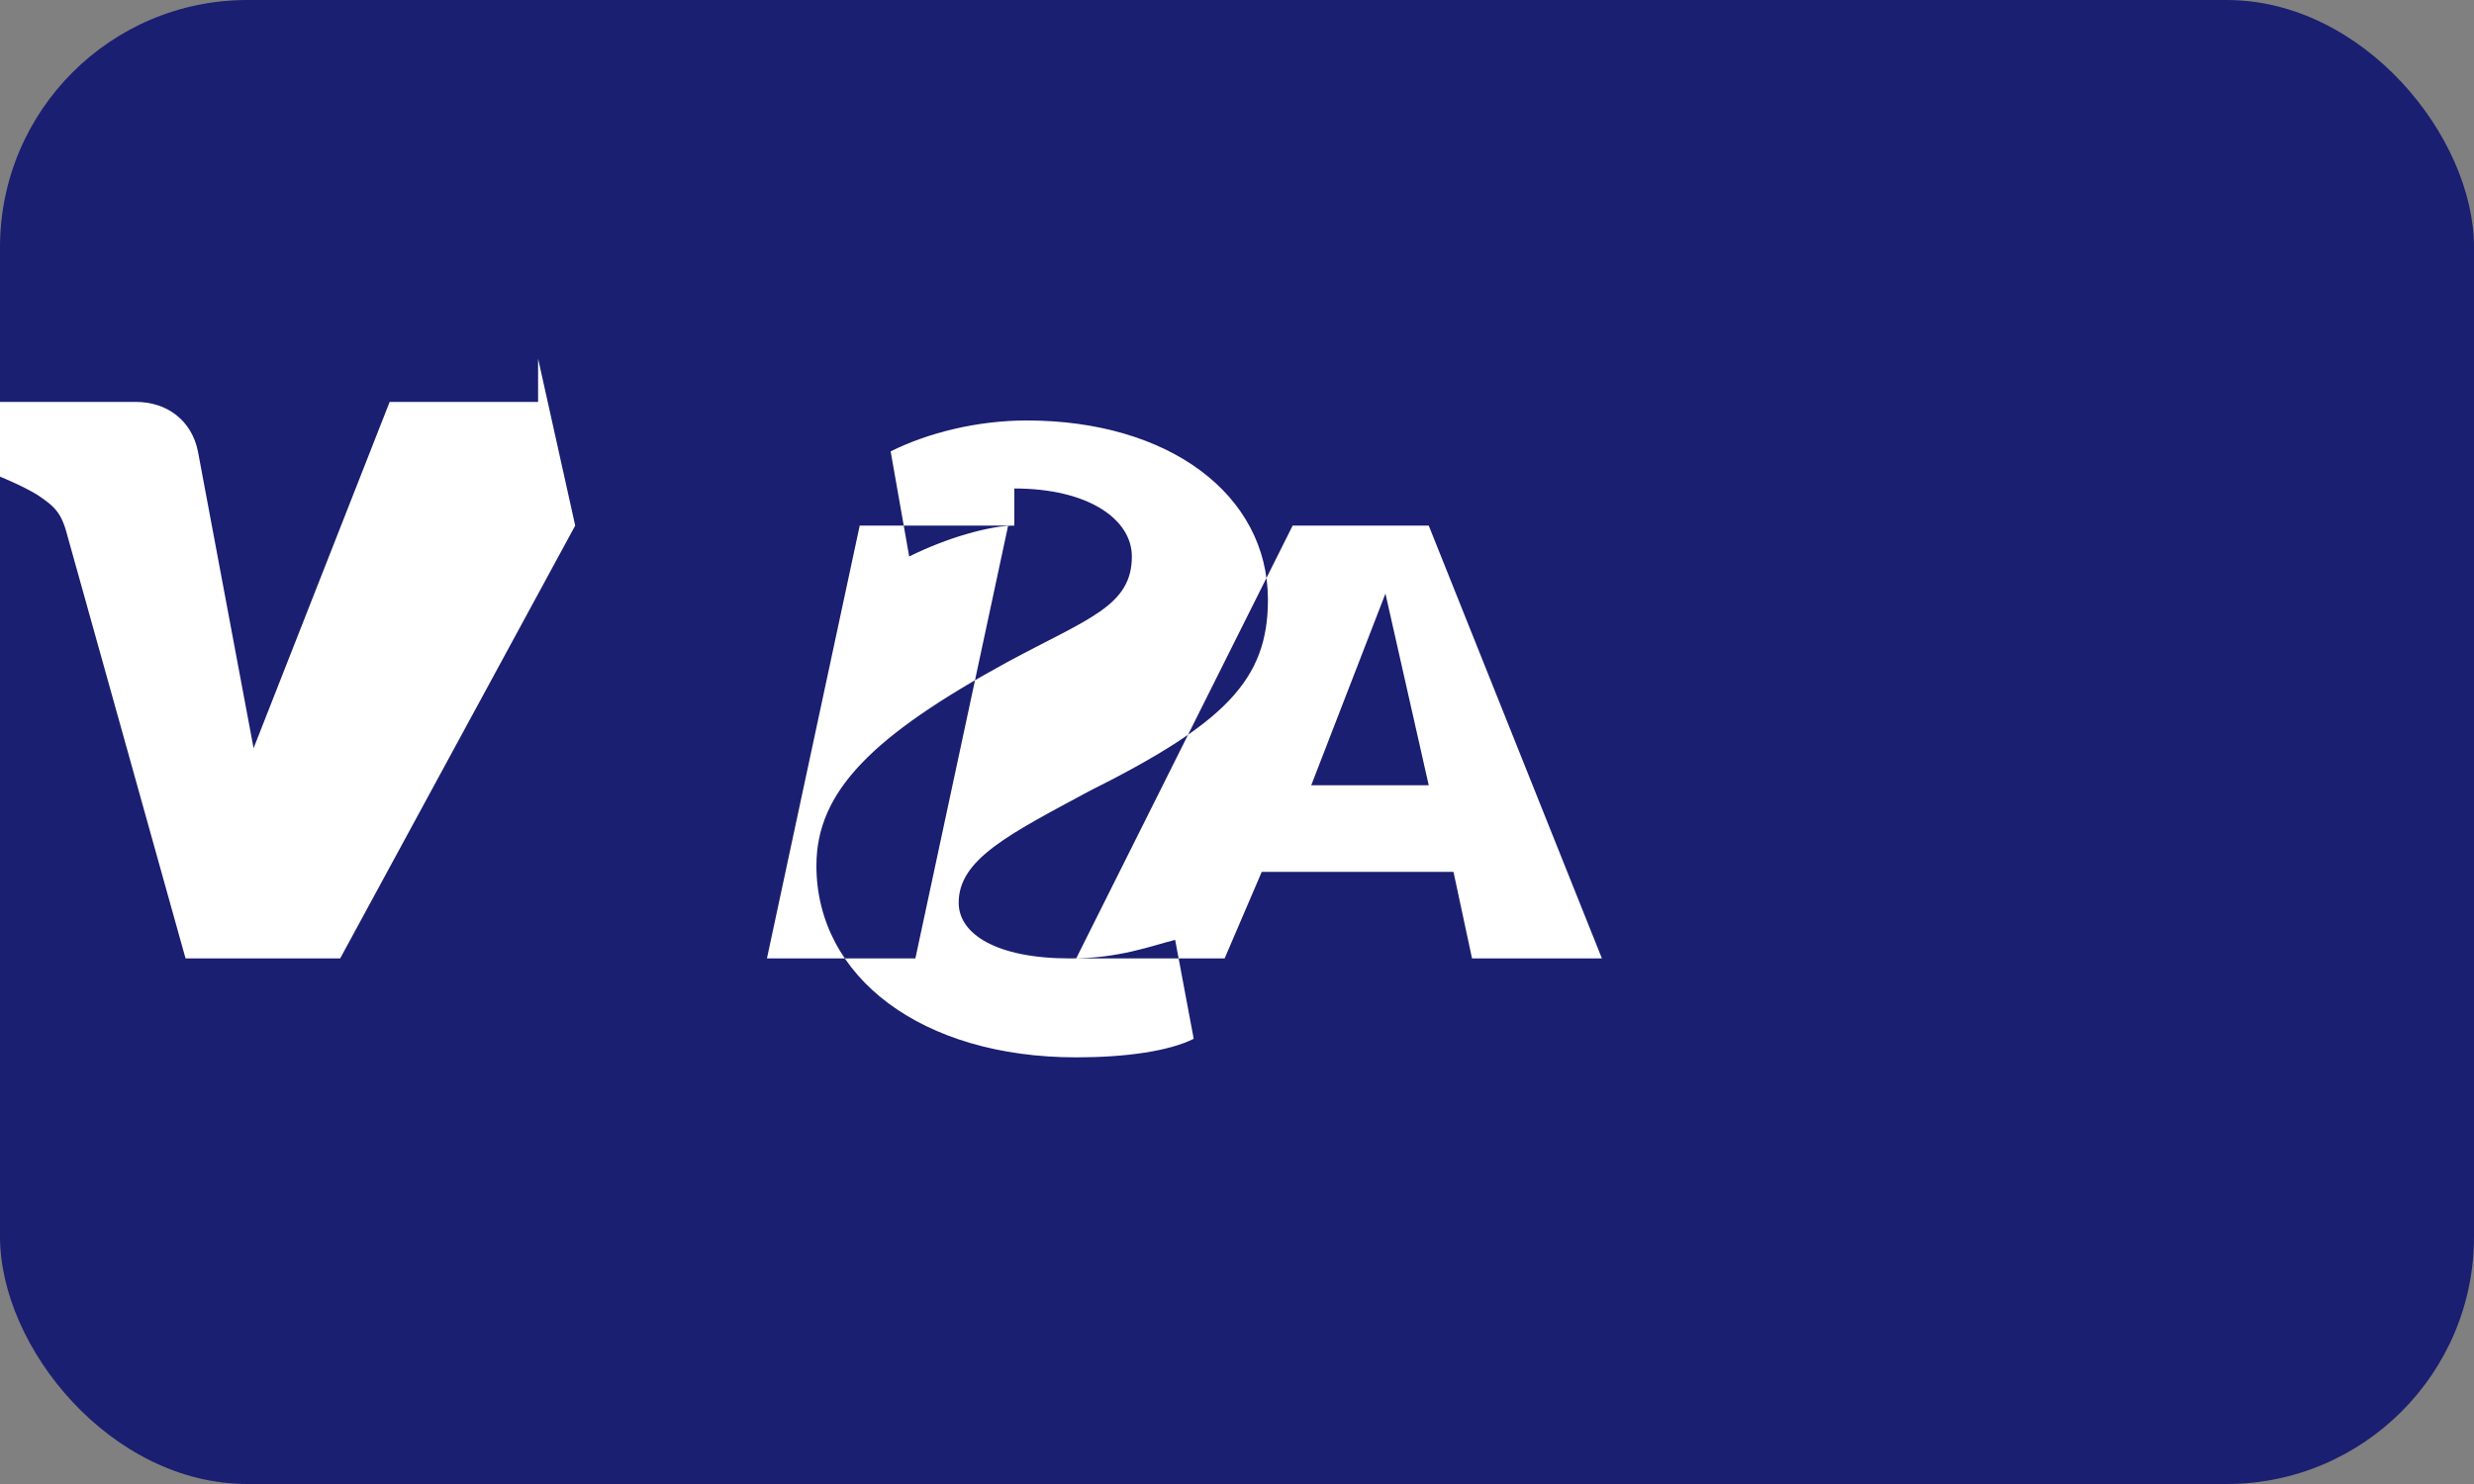 <svg width="40" height="24" viewBox="0 0 40 24" xmlns="http://www.w3.org/2000/svg">
  <rect x="0" y="0" width="40" height="24" fill="#808080" stroke="none"/>
  <rect width="40" height="24" rx="4" fill="#1A1F71"/>
  <path d="M16.3 8.5h-2.4l-1.5 7h2.4l1.5-7zm6.8 0h-2.2l-3.5 7h2.4l.6-1.4h3.1l.3 1.4h2.1l-2.8-7zm-1.9 4.2l1.2-3.1.7 3.1h-1.9zm-4.8-4.2c-.4 0-1.1.2-1.7.5l-.3-1.7c.6-.3 1.4-.5 2.2-.5 2.3 0 3.9 1.2 3.9 2.9 0 1.3-.7 2-2.9 3.1-1.3.7-2.1 1.1-2.1 1.8 0 .5.6.9 1.8.9.8 0 1.3-.2 1.7-.3l.3 1.6c-.4.2-1.1.3-1.9.3-2.5 0-4.2-1.3-4.2-3.1 0-1.2.9-2.1 3.1-3.3 1.3-.7 2-.9 2-1.7 0-.6-.7-1.1-1.9-1.1zm-7.1 0l-3.8 7h-2.5l-1.9-6.8c-.1-.4-.2-.5-.5-.7-.5-.3-1.4-.6-2.1-.8l.1-.7h3.6c.5 0 .9.3 1 .8l.9 4.8 2.2-5.6h2.4v-.7z" fill="white"/>
</svg>